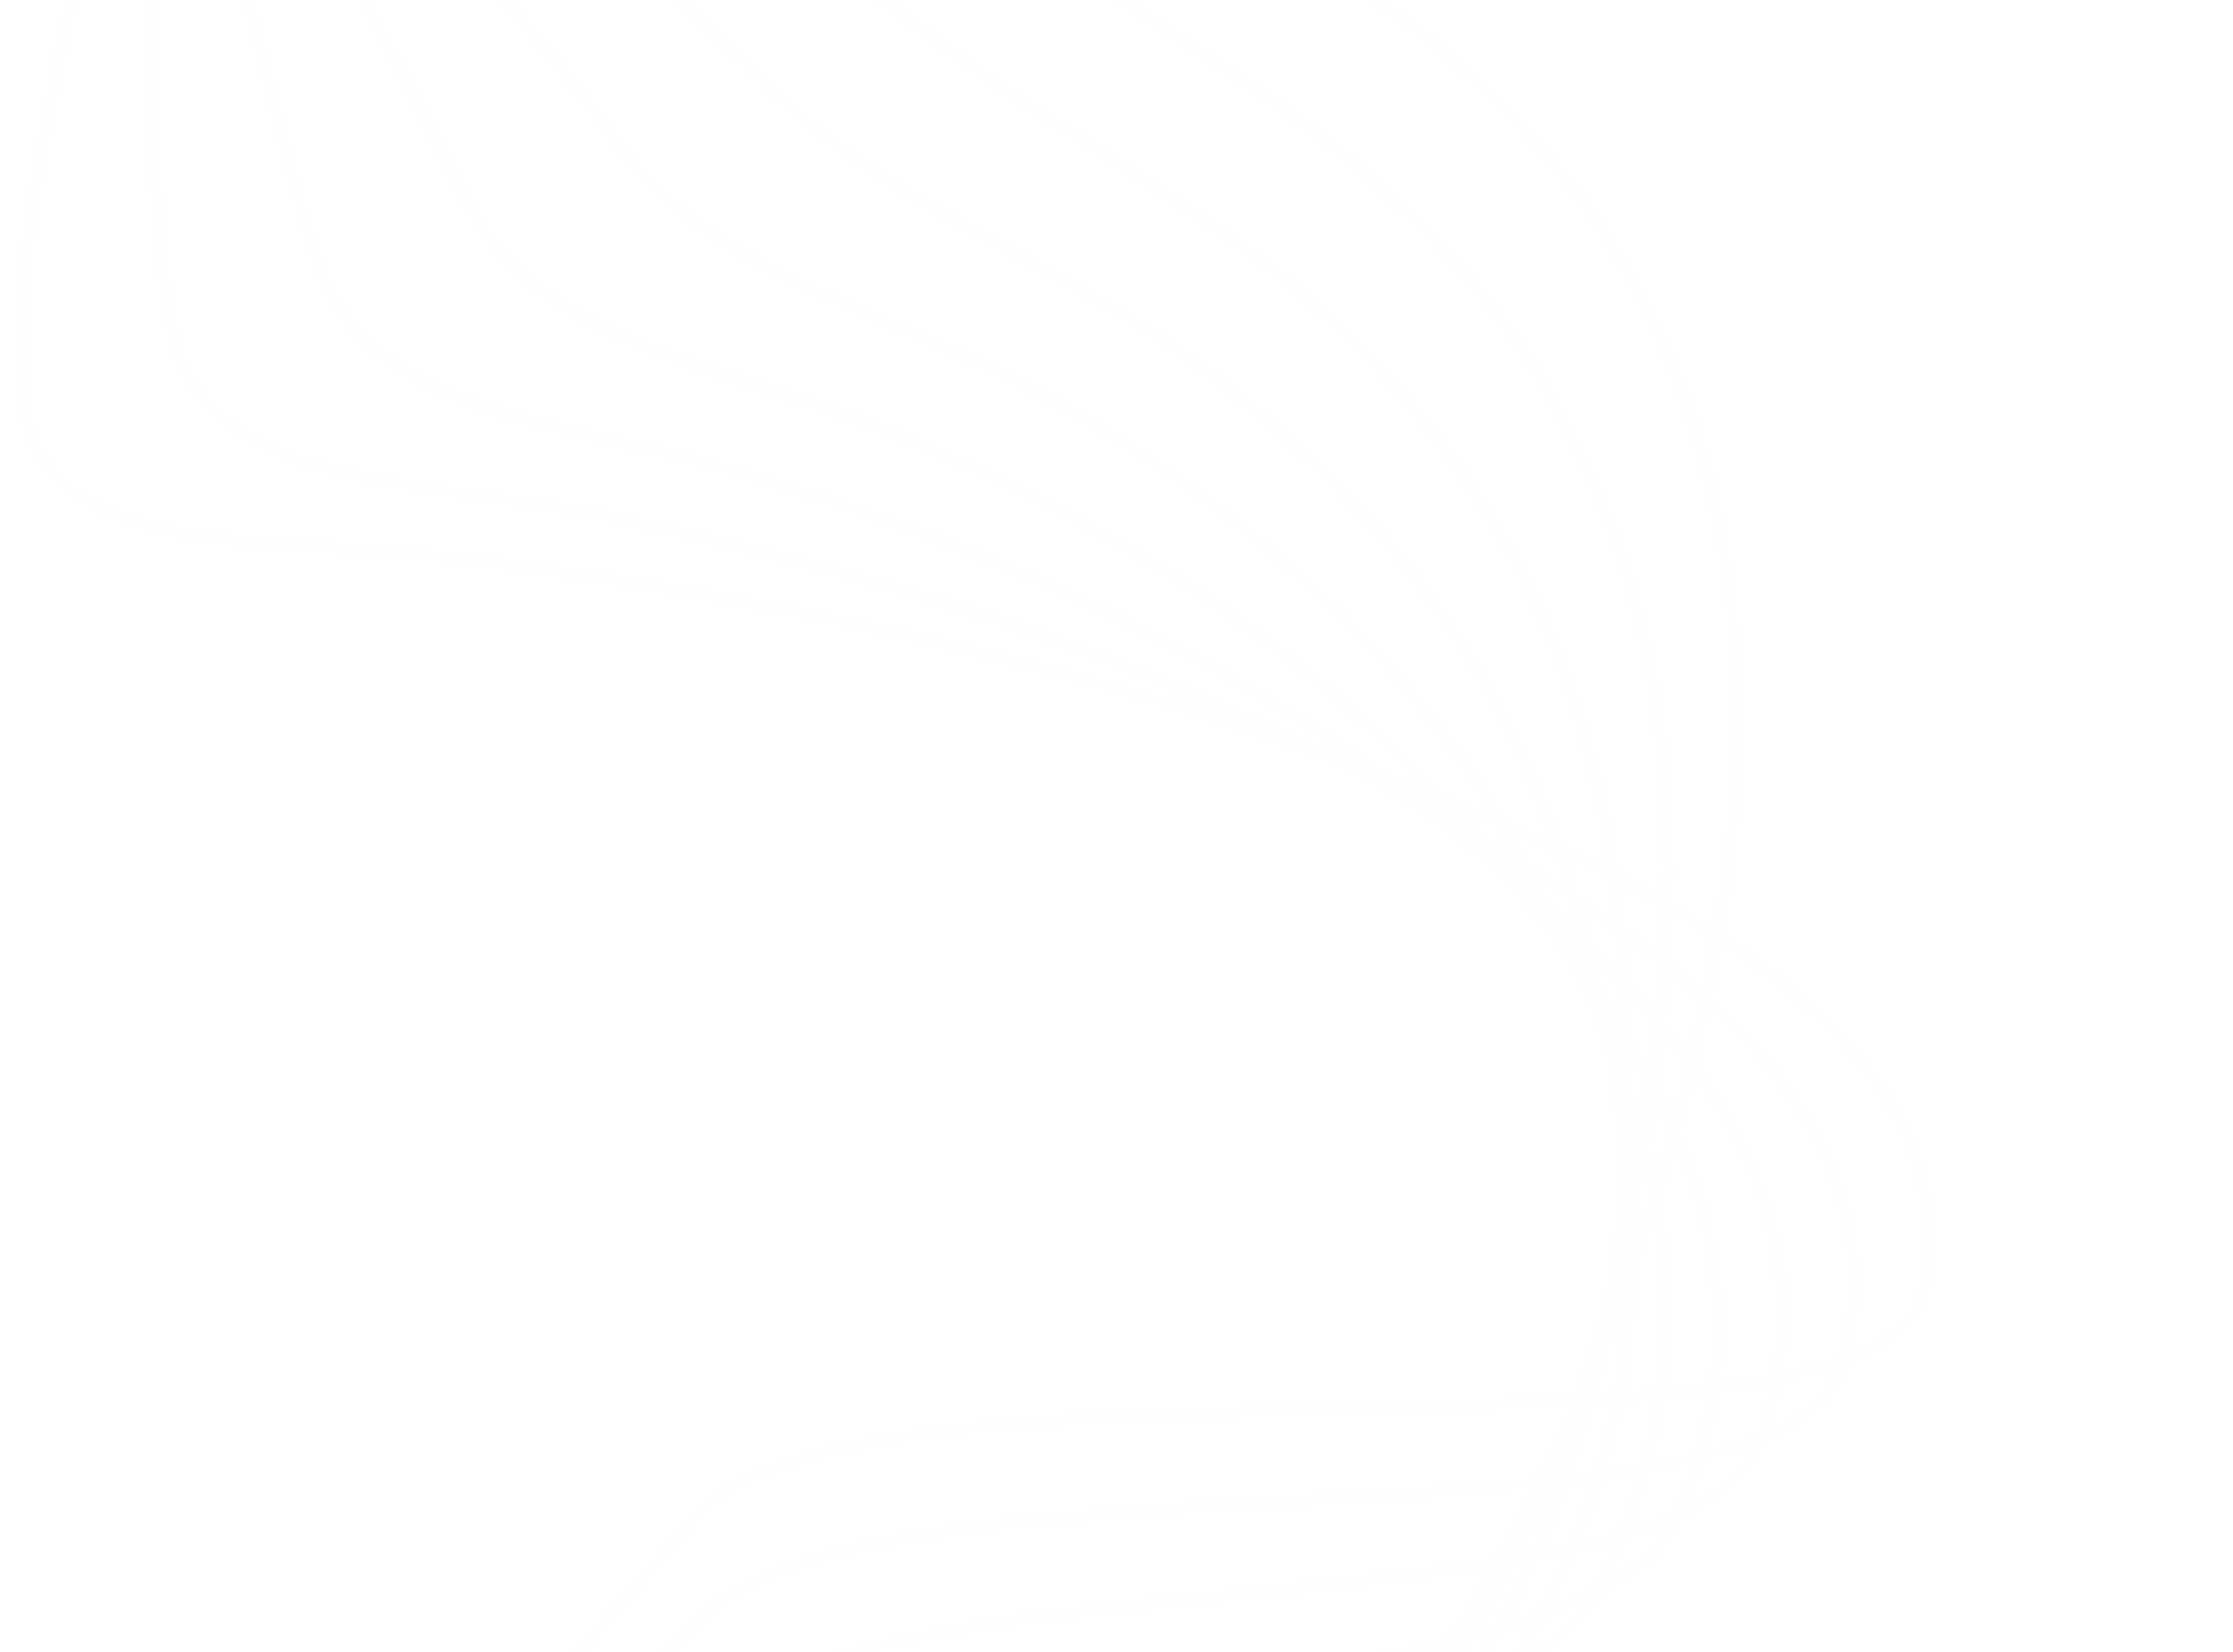 <svg width="615" height="455" viewBox="0 0 615 455" fill="none" xmlns="http://www.w3.org/2000/svg">
<g opacity="0.04">
<path d="M39.785 144.459C19.913 138.997 6.687 128.129 5.696 104.507C2.479 24.744 52.697 -63.025 11.75 -135.394C-9.326 -172.528 -53.609 -194.756 -108.805 -203.217C-369.765 -242.846 -556.343 -106.474 -605.525 -44.503C-655.938 18.992 -596.785 79.367 -547.105 113.936C-485.92 156.554 -413.831 194.585 -385.696 257.249C-356.001 323.418 -271.325 467.26 -206.223 518.371C-160.291 554.43 -64.04 591.797 12.7 570.03C89.439 548.263 145.598 470.333 191.414 417.961C237.23 365.588 519.043 411.574 529.8 355.273C544.262 279.567 439.812 234.921 366.898 208.756C292.965 182.24 211.702 164.418 126.393 153.828C94.802 149.983 62.839 150.832 39.785 144.459Z" stroke="#F4E6D3" stroke-width="3"/>
<path d="M-618.626 -52.06C-672.369 15.609 -609.183 79.997 -556.315 116.884C-491.193 162.359 -414.153 202.851 -384.295 269.755C-352.685 340.325 -282.25 483.583 -212.782 538.074C-163.788 576.594 -63.618 610.31 18.306 587.066C91.521 566.293 146.141 495.493 191.962 446.62C239.185 396.281 492.268 431.239 507.376 376.133C528.159 299.879 442.468 249.35 380.33 215.947C318.001 182.385 245.195 158.201 165.856 142.063C136.456 136.098 106.321 134.612 83.63 127.064C64.189 120.729 50.472 109.781 46.728 87.889C41.153 54.879 42.383 21.433 41.931 -11.108C41.593 -38.877 39.823 -66.027 30.517 -91.786C26.027 -104.285 19.131 -116.314 9.74 -128.276C-15.944 -160.705 -61.574 -181.176 -118.732 -189.942C-203.621 -202.797 -281.921 -200.76 -351.399 -188.627C-481.617 -165.988 -580.599 -100.003 -618.626 -52.06Z" stroke="#F4E6D3" stroke-width="3"/>
<path d="M-631.898 -59.607C-688.974 12.241 -621.899 80.687 -565.693 119.852C-496.484 168.145 -414.786 211.184 -382.908 282.249C-349.381 357.224 -293.172 499.999 -219.482 557.915C-167.446 598.798 -63.185 628.918 23.632 604.28C93.469 584.46 146.526 520.695 192.229 475.467C241.008 427.122 465.519 451.102 484.514 397.217C511.77 320.372 444.571 264.139 393.363 223.448C342.369 183.018 278.446 152.238 205.078 130.547C178.039 122.519 149.734 118.695 127.236 109.913C108.202 102.603 93.825 91.516 87.349 71.457C77.372 40.535 71.317 10.316 63.351 -18.613C56.679 -43.103 48.813 -66.613 34.715 -89.209C27.958 -99.896 18.75 -110.314 7.319 -120.849C-22.511 -148.594 -70.099 -167.239 -128.926 -176.394C-211.466 -189.179 -289.109 -191.177 -360.285 -183.796C-483.956 -171.129 -588.58 -114.199 -631.898 -59.607Z" stroke="#F4E6D3" stroke-width="3"/>
<path d="M-645.192 -67.157C-705.579 8.973 -634.637 81.378 -575.217 122.965C-501.92 174.077 -415.392 219.723 -381.811 294.933C-346.219 374.274 -304.412 516.502 -226.499 577.845C-171.421 621.092 -63.215 647.655 28.791 621.537C95.101 602.714 146.913 546.01 192.474 504.331C242.832 458.084 438.71 470.873 461.766 418.271C495.645 340.796 446.823 278.996 406.505 230.811C367 183.465 311.816 146.126 244.401 118.777C219.577 108.726 193.25 102.52 170.967 92.603C152.342 84.318 137.326 73.193 128.264 54.926C113.885 26.095 100.541 -0.894 85.034 -26.307C72.049 -47.413 58.208 -67.421 39.167 -86.808C30.268 -95.823 18.792 -104.427 5.276 -113.735C-28.553 -136.832 -78.101 -153.65 -138.745 -163.151C-219.037 -175.624 -295.831 -181.502 -368.94 -179.237C-486.111 -175.363 -596.581 -128.403 -645.192 -67.157Z" stroke="#F4E6D3" stroke-width="3"/>
<path d="M-658.505 -74.675C-722.226 5.635 -647.394 82.098 -584.636 125.963C-507.376 180.036 -416.062 228.087 -380.462 307.458C-342.952 391.204 -315.387 532.935 -233.125 597.561C-174.982 643.271 -62.708 666.128 34.362 638.675C97.141 620.852 147.876 571.276 192.954 533.034C245.06 488.949 412.309 490.639 439.211 439.064C480.011 360.879 449.155 293.739 419.882 238.015C391.621 184.035 345.307 139.991 283.871 107.082C261.412 94.964 236.917 86.418 214.85 75.365C196.656 66.205 180.979 54.942 169.162 38.413C150.06 11.658 129.912 -12.02 106.714 -33.87C87.685 -51.772 67.572 -68.191 43.485 -84.122C32.443 -91.464 18.675 -98.352 2.971 -106.187C-34.585 -124.816 -86.514 -139.578 -148.825 -149.467C-226.889 -161.727 -302.719 -170.985 -377.827 -174.141C-488.3 -178.909 -604.475 -142.718 -658.505 -74.675Z" stroke="#F4E6D3" stroke-width="3"/>
<path d="M-671.842 -82.111C-738.893 2.371 -660.175 82.887 -594.081 129.026C-512.736 185.913 -416.619 236.466 -379.318 319.974C-339.893 408.118 -326.745 549.277 -240.094 617.382C-178.911 665.45 -62.699 684.741 39.556 655.812C98.798 638.99 148.452 596.554 193.067 561.857C247.066 519.898 385.643 510.383 416.141 460.126C464.031 381.299 450.684 308.847 432.756 245.502C415.599 184.932 378.308 134.142 322.814 95.472C302.596 81.43 280.06 70.399 258.337 58.069C240.575 48.035 224.09 36.676 209.834 21.904C186.032 -2.668 159.16 -23.374 128.166 -41.413C103.116 -56.007 77.025 -68.916 47.699 -81.547C34.661 -87.255 18.728 -92.568 0.688 -98.887C-40.321 -113.227 -94.731 -125.686 -159.025 -135.98C-234.854 -148.025 -310.07 -160.136 -386.99 -169.305C-490.828 -181.63 -612.518 -156.806 -671.842 -82.111Z" stroke="#F4E6D3" stroke-width="3"/>
<path d="M-685.026 -89.311C-755.401 -0.673 -672.828 83.779 -603.553 132.227C-518.132 191.916 -417.37 245.004 -378.054 332.65C-336.571 425.134 -337.845 565.691 -246.985 637.203C-182.769 687.622 -62.463 703.4 44.649 672.984C100.495 657.126 148.938 621.983 193.061 590.739C248.97 551.016 359 530.252 393.069 481.225C448.216 401.83 452.191 323.92 445.613 252.964C439.392 185.756 411.279 128.186 361.926 83.92C343.93 67.856 323.232 54.485 301.876 40.98C284.526 29.973 267.258 18.622 250.564 5.61C221.916 -16.732 188.639 -34.444 149.661 -48.827C118.568 -60.209 86.332 -69.662 51.96 -78.83C36.781 -82.861 18.683 -86.598 -1.668 -91.299C-46.023 -101.588 -103.181 -111.557 -169.155 -122.338C-242.74 -134.165 -317.709 -148.701 -395.885 -164.251C-493.917 -183.68 -620.585 -170.703 -685.026 -89.311Z" stroke="#F4E6D3" stroke-width="3"/>
<path d="M-698.389 -96.465C-772.062 -3.58 -685.469 84.858 -612.87 135.566C-523.378 198.052 -417.83 253.626 -376.799 345.485C-333.407 442.341 -348.935 582.338 -253.723 657.208C-186.604 710.114 -62.255 722.175 50.024 690.293C102.322 675.443 149.89 647.714 193.474 619.726C251.482 582.403 332.789 550.334 370.403 502.441C432.848 422.689 453.953 339.171 458.747 260.712C463.316 186.915 444.405 122.673 401.174 72.715C385.401 54.631 366.541 38.921 345.555 24.242C328.493 12.406 310.42 0.963 291.268 -10.387C257.82 -30.295 217.904 -45.373 171.157 -55.838C134.15 -64.149 95.793 -70.046 56.253 -75.606C39.081 -78.002 18.798 -80.262 -4.012 -83.302C-51.731 -89.641 -111.612 -97.018 -179.239 -108.184C-250.62 -119.994 -325.861 -136.483 -404.764 -158.882C-497.426 -185.287 -628.666 -184.485 -698.389 -96.465Z" stroke="#F4E6D3" stroke-width="3"/>
<path d="M60.391 -72.819C-37.132 -77.204 -215.853 -79.597 -413.689 -153.543C-501.673 -186.51 -636.614 -198.233 -711.765 -103.549C-788.754 -6.526 -698.293 85.933 -622.52 138.94C-529.111 204.26 -418.781 262.316 -375.74 358.296C-330.295 459.474 -360.243 598.844 -260.832 677.108C-190.687 732.354 -62.28 740.8 55.014 707.496C172.307 674.192 276.969 603.632 347.026 523.546C417.061 443.359 454.826 354.265 471.288 268.227C504.585 93.585 420.318 -35.488 192.345 -63.242C149.425 -68.483 104.948 -70.823 60.391 -72.819Z" stroke="#F4E6D3" stroke-width="3"/>
</g>
</svg>
